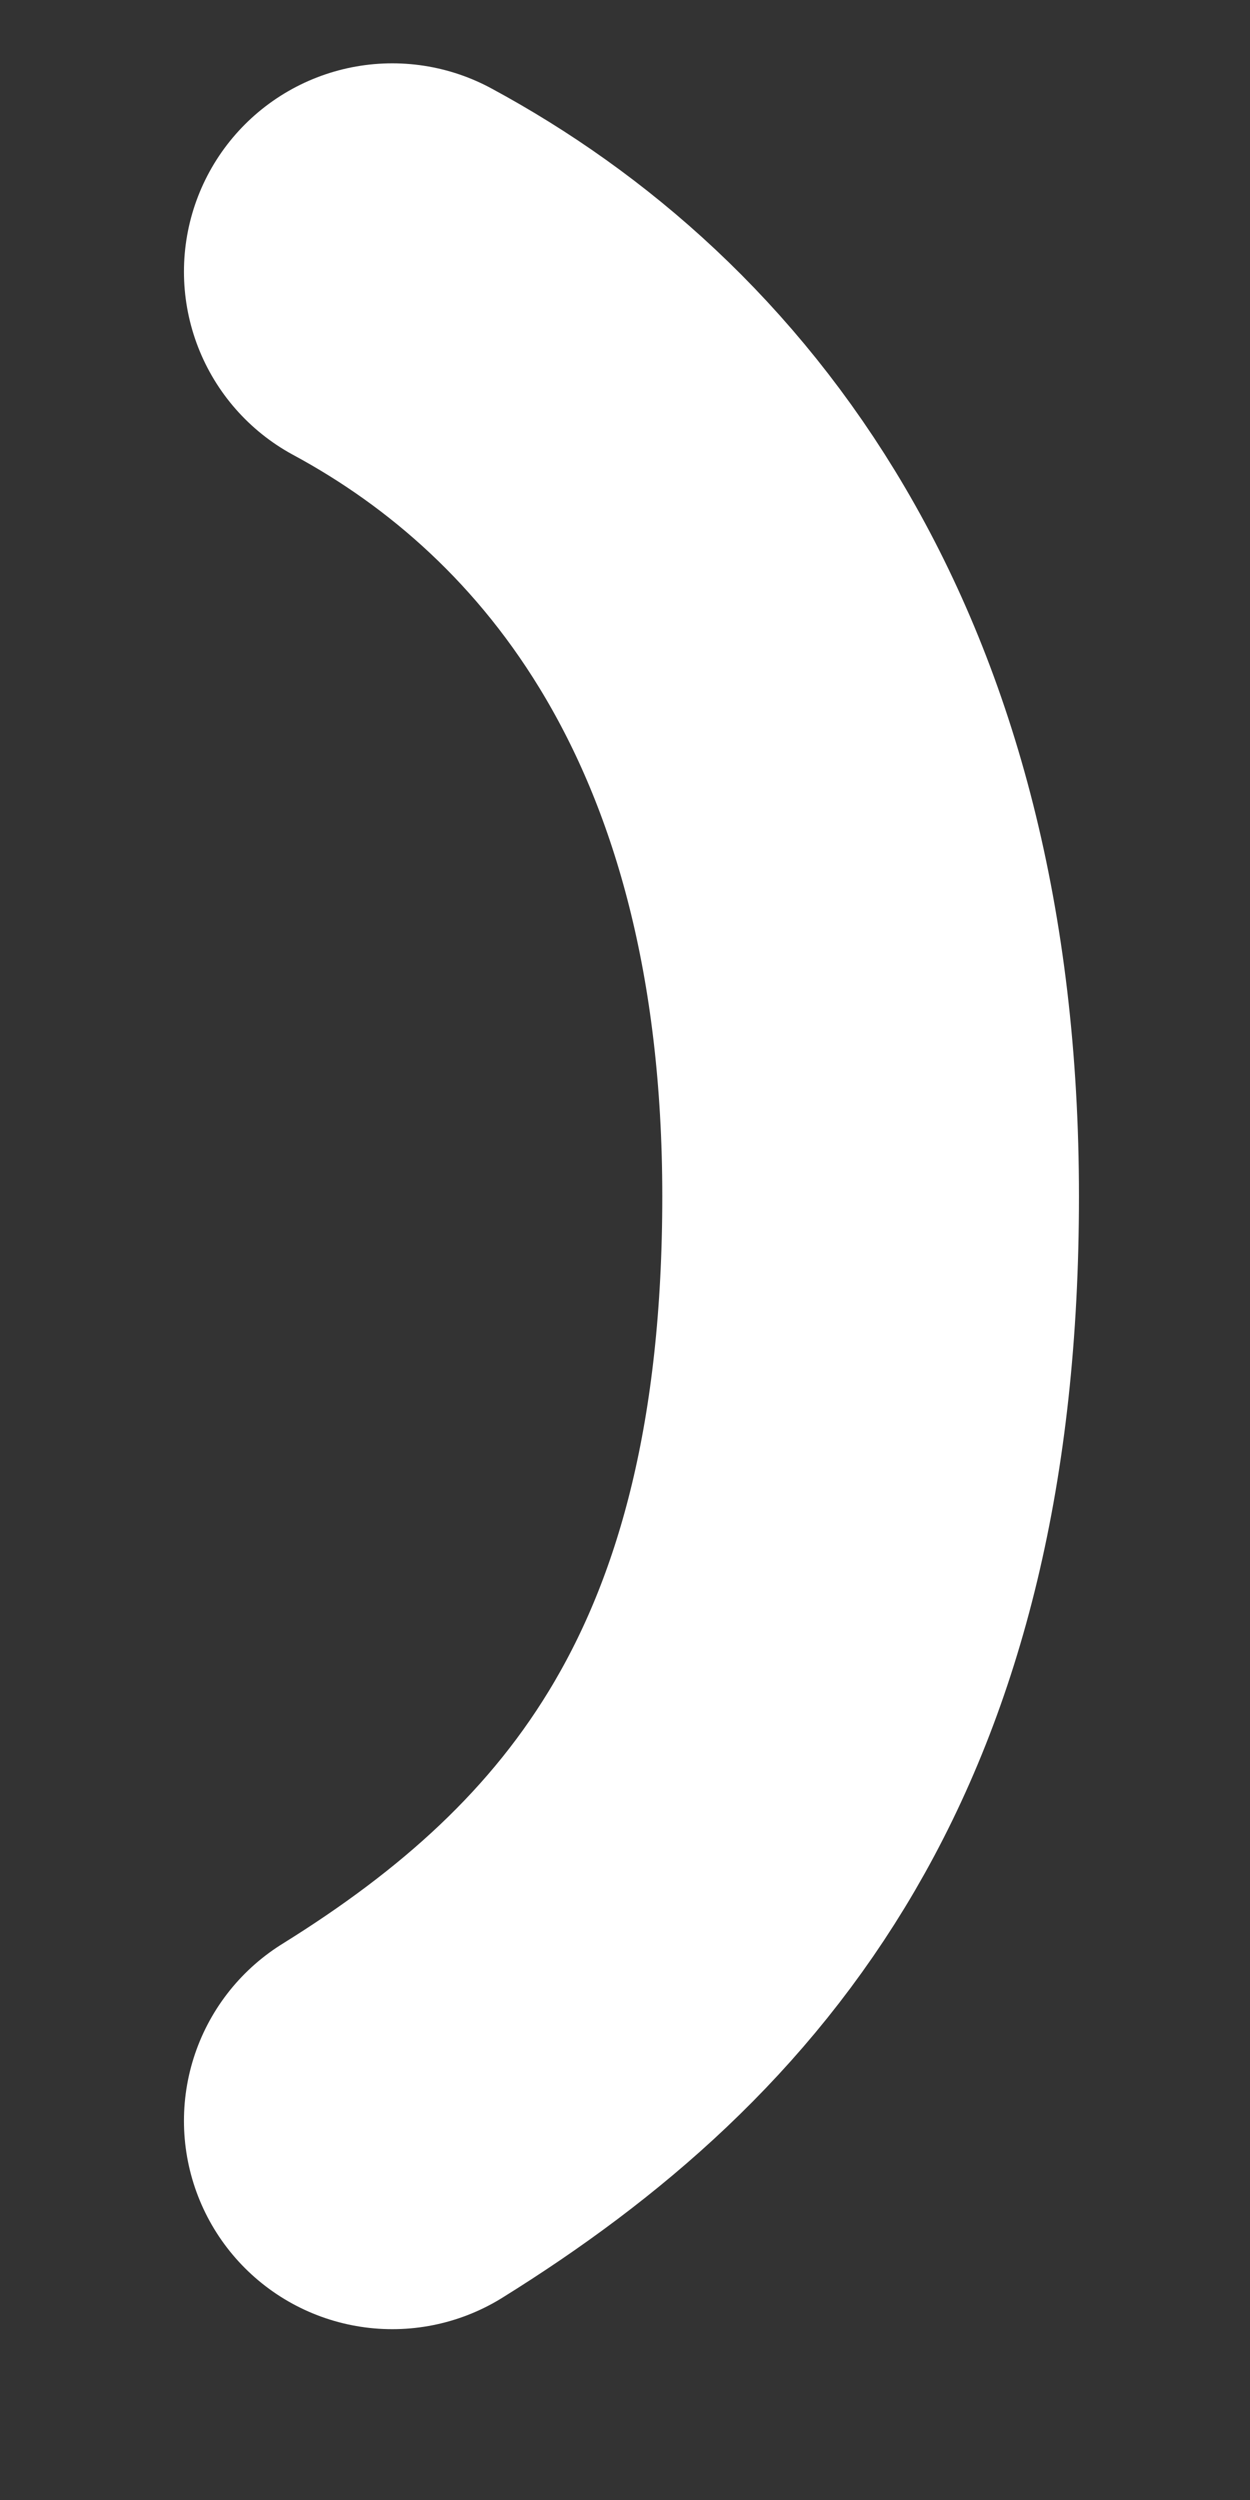 <svg width="6" height="12" viewBox="0 0 6 12" fill="none" xmlns="http://www.w3.org/2000/svg">
<rect x="0" y="0" width="6" height="12" fill="#333333" stroke="none"/>
<path d="M1.883 10.18C3.207 9.357 4.179 8.193 4.179 5.742C4.179 3.291 3.087 1.954 1.883 1.304" stroke="white" stroke-width="2" stroke-linecap="round"/>
</svg>
